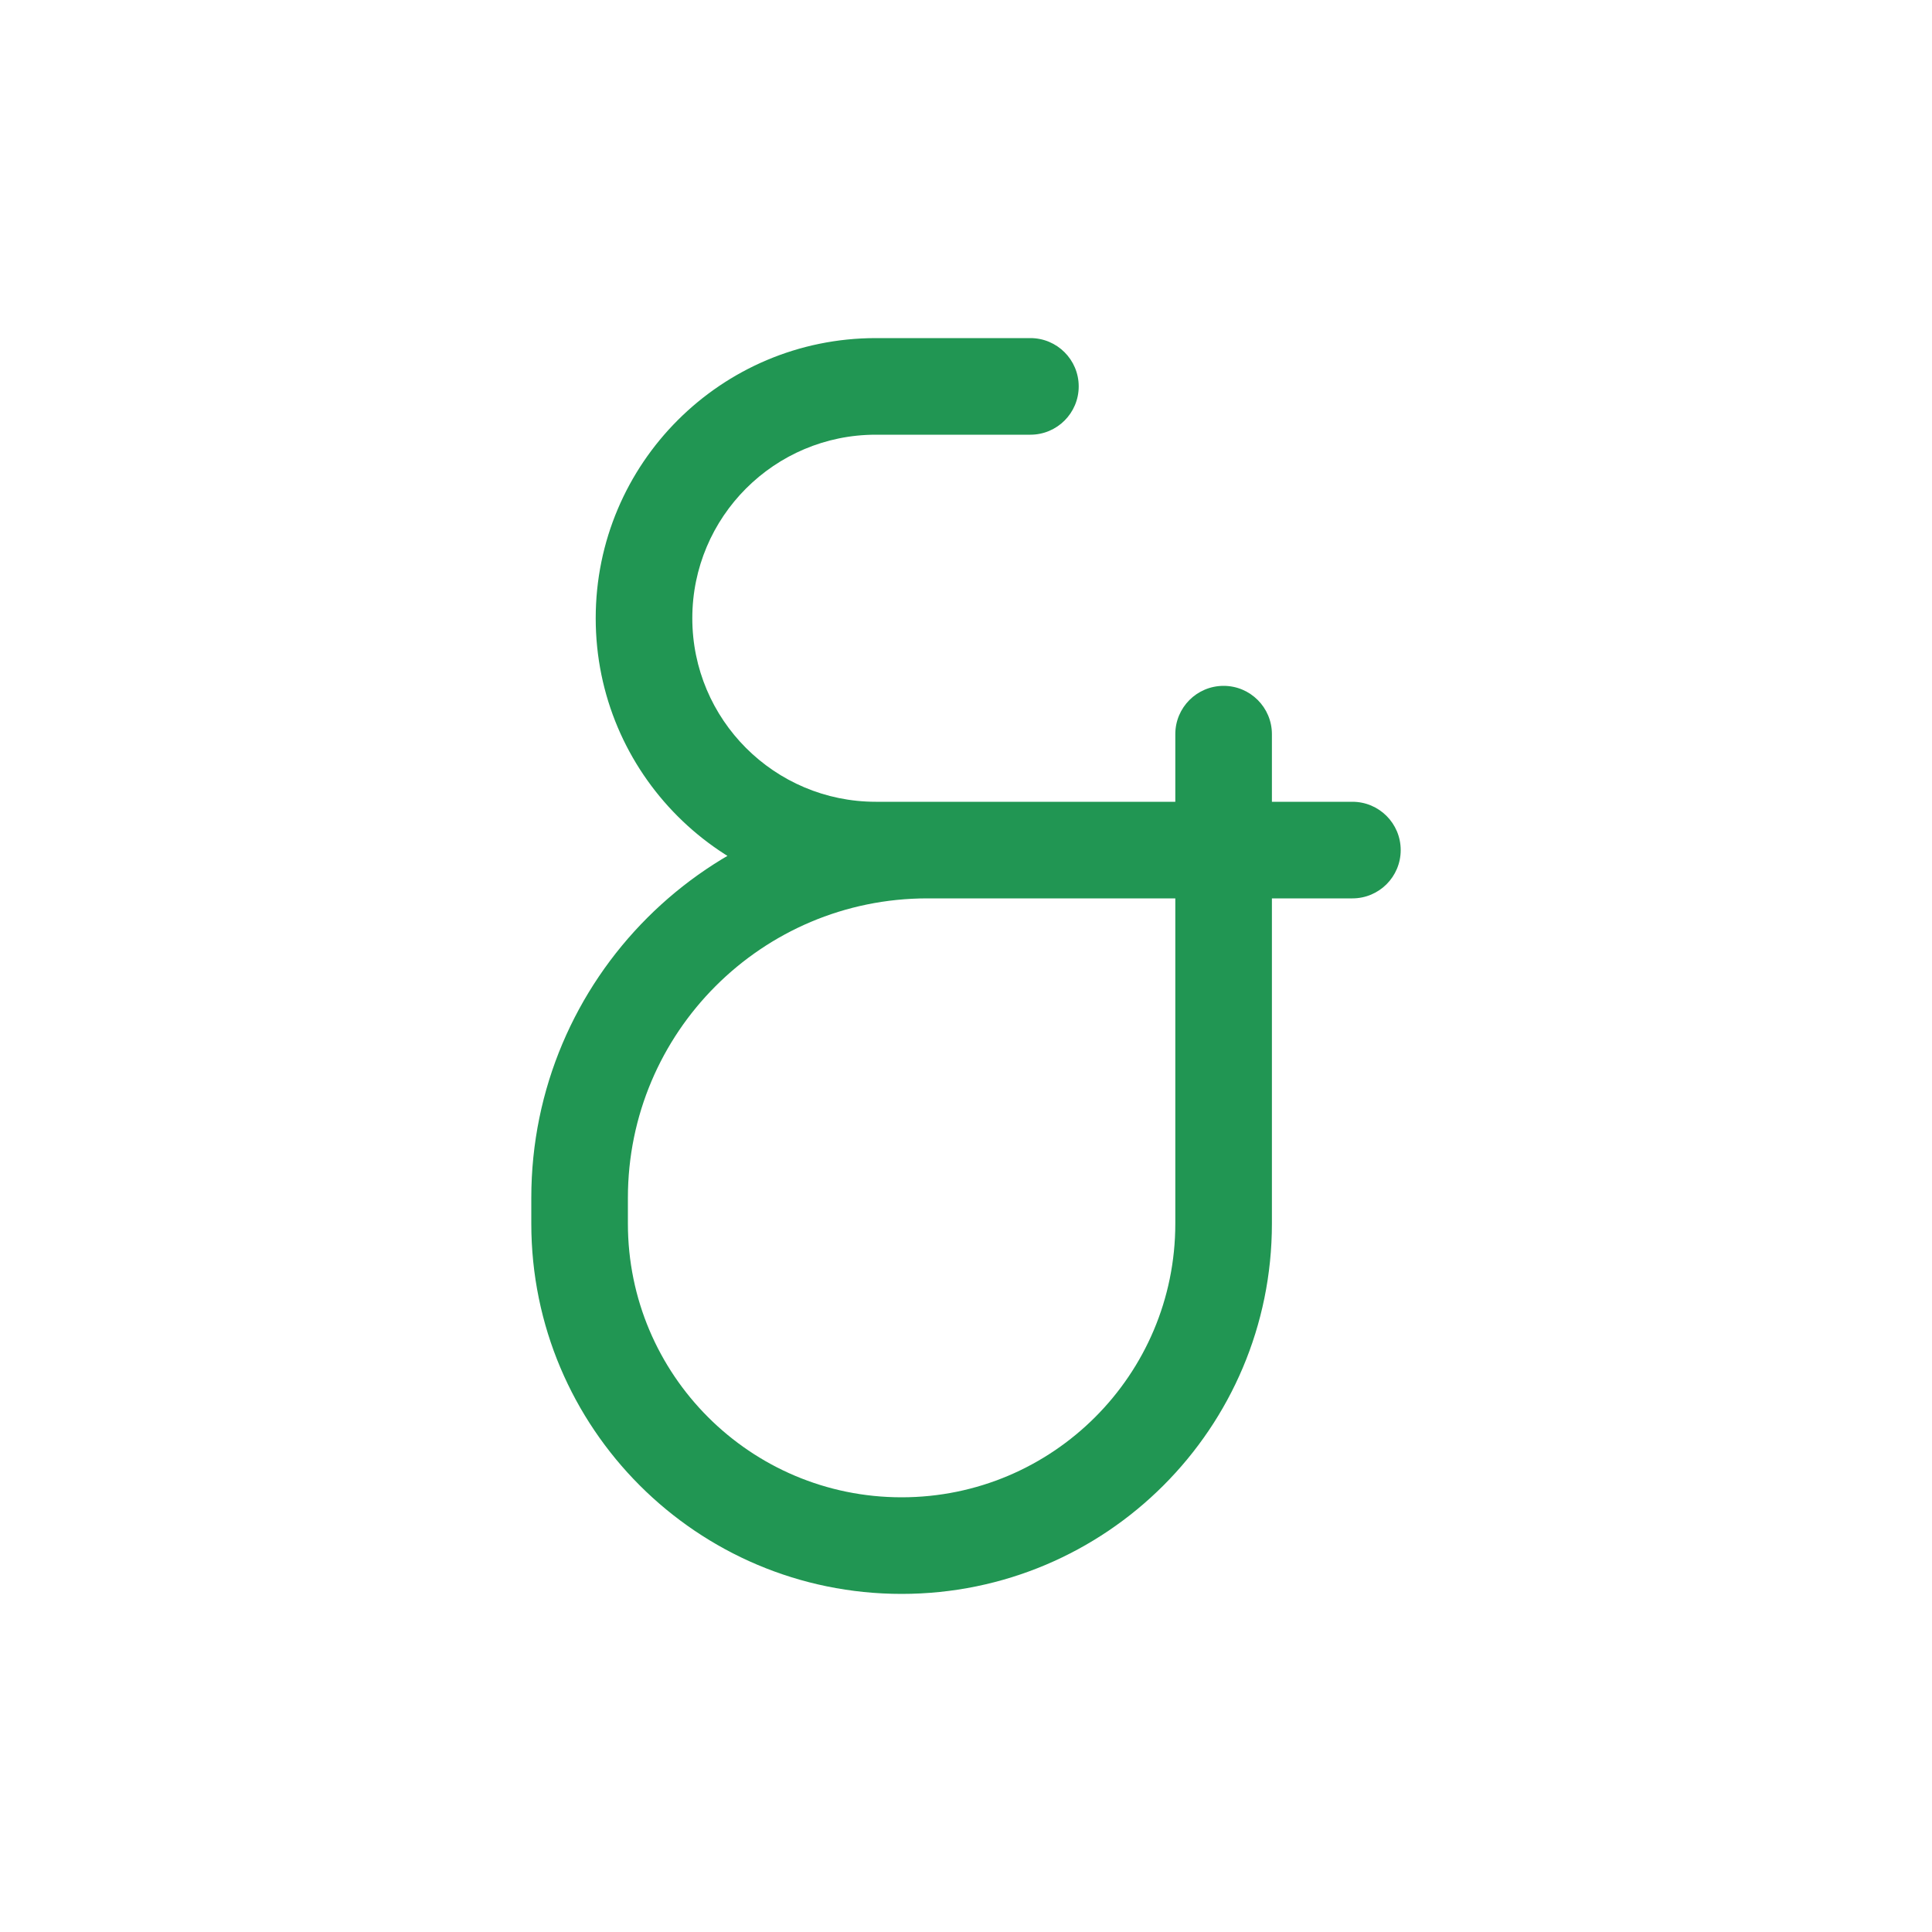 <svg width="80" height="80" viewBox="0 0 80 80" fill="none" xmlns="http://www.w3.org/2000/svg">
  <path d="M50.667 35.2H52.667C52.667 34.095 51.771 33.2 50.667 33.2V35.2ZM48 37.2C49.105 37.2 50 36.305 50 35.2C50 34.095 49.105 33.2 48 33.2V37.2ZM42.667 18C43.771 18 44.667 17.105 44.667 16C44.667 14.895 43.771 14 42.667 14V18ZM50.667 35.2H48.667C48.667 35.73 48.877 36.239 49.252 36.614C49.627 36.989 50.136 37.2 50.667 37.2V35.2ZM56 37.2C57.105 37.2 58 36.305 58 35.2C58 34.095 57.105 33.2 56 33.2V37.2ZM52.667 30.4C52.667 29.295 51.771 28.4 50.667 28.4C49.562 28.4 48.667 29.295 48.667 30.4L52.667 30.4ZM38.4 33.2C29.343 33.2 22 40.542 22 49.6H26C26 42.752 31.552 37.2 38.4 37.2V33.2ZM50.667 33.2H38.4V37.2H50.667V33.2ZM52.667 49.6V35.2H48.667V49.6H52.667ZM52.667 50.667V49.6H48.667V50.667H52.667ZM37.333 66C45.802 66 52.667 59.135 52.667 50.667H48.667C48.667 56.926 43.593 62 37.333 62V66ZM22 50.667C22 59.135 28.865 66 37.333 66V62C31.074 62 26 56.926 26 50.667H22ZM22 49.6V50.667H26V49.6H22ZM48 33.2H36.267V37.2H48V33.2ZM36.267 18H42.667V14H36.267V18ZM36.267 33.2C32.069 33.2 28.667 29.797 28.667 25.6H24.667C24.667 32.007 29.86 37.2 36.267 37.2V33.2ZM28.667 25.6C28.667 21.403 32.069 18 36.267 18V14C29.86 14 24.667 19.194 24.667 25.6H28.667ZM50.667 37.2H56V33.2H50.667V37.2ZM48.667 30.4L48.667 35.2H52.667L52.667 30.4L48.667 30.4Z" fill="#219653" />
</svg>